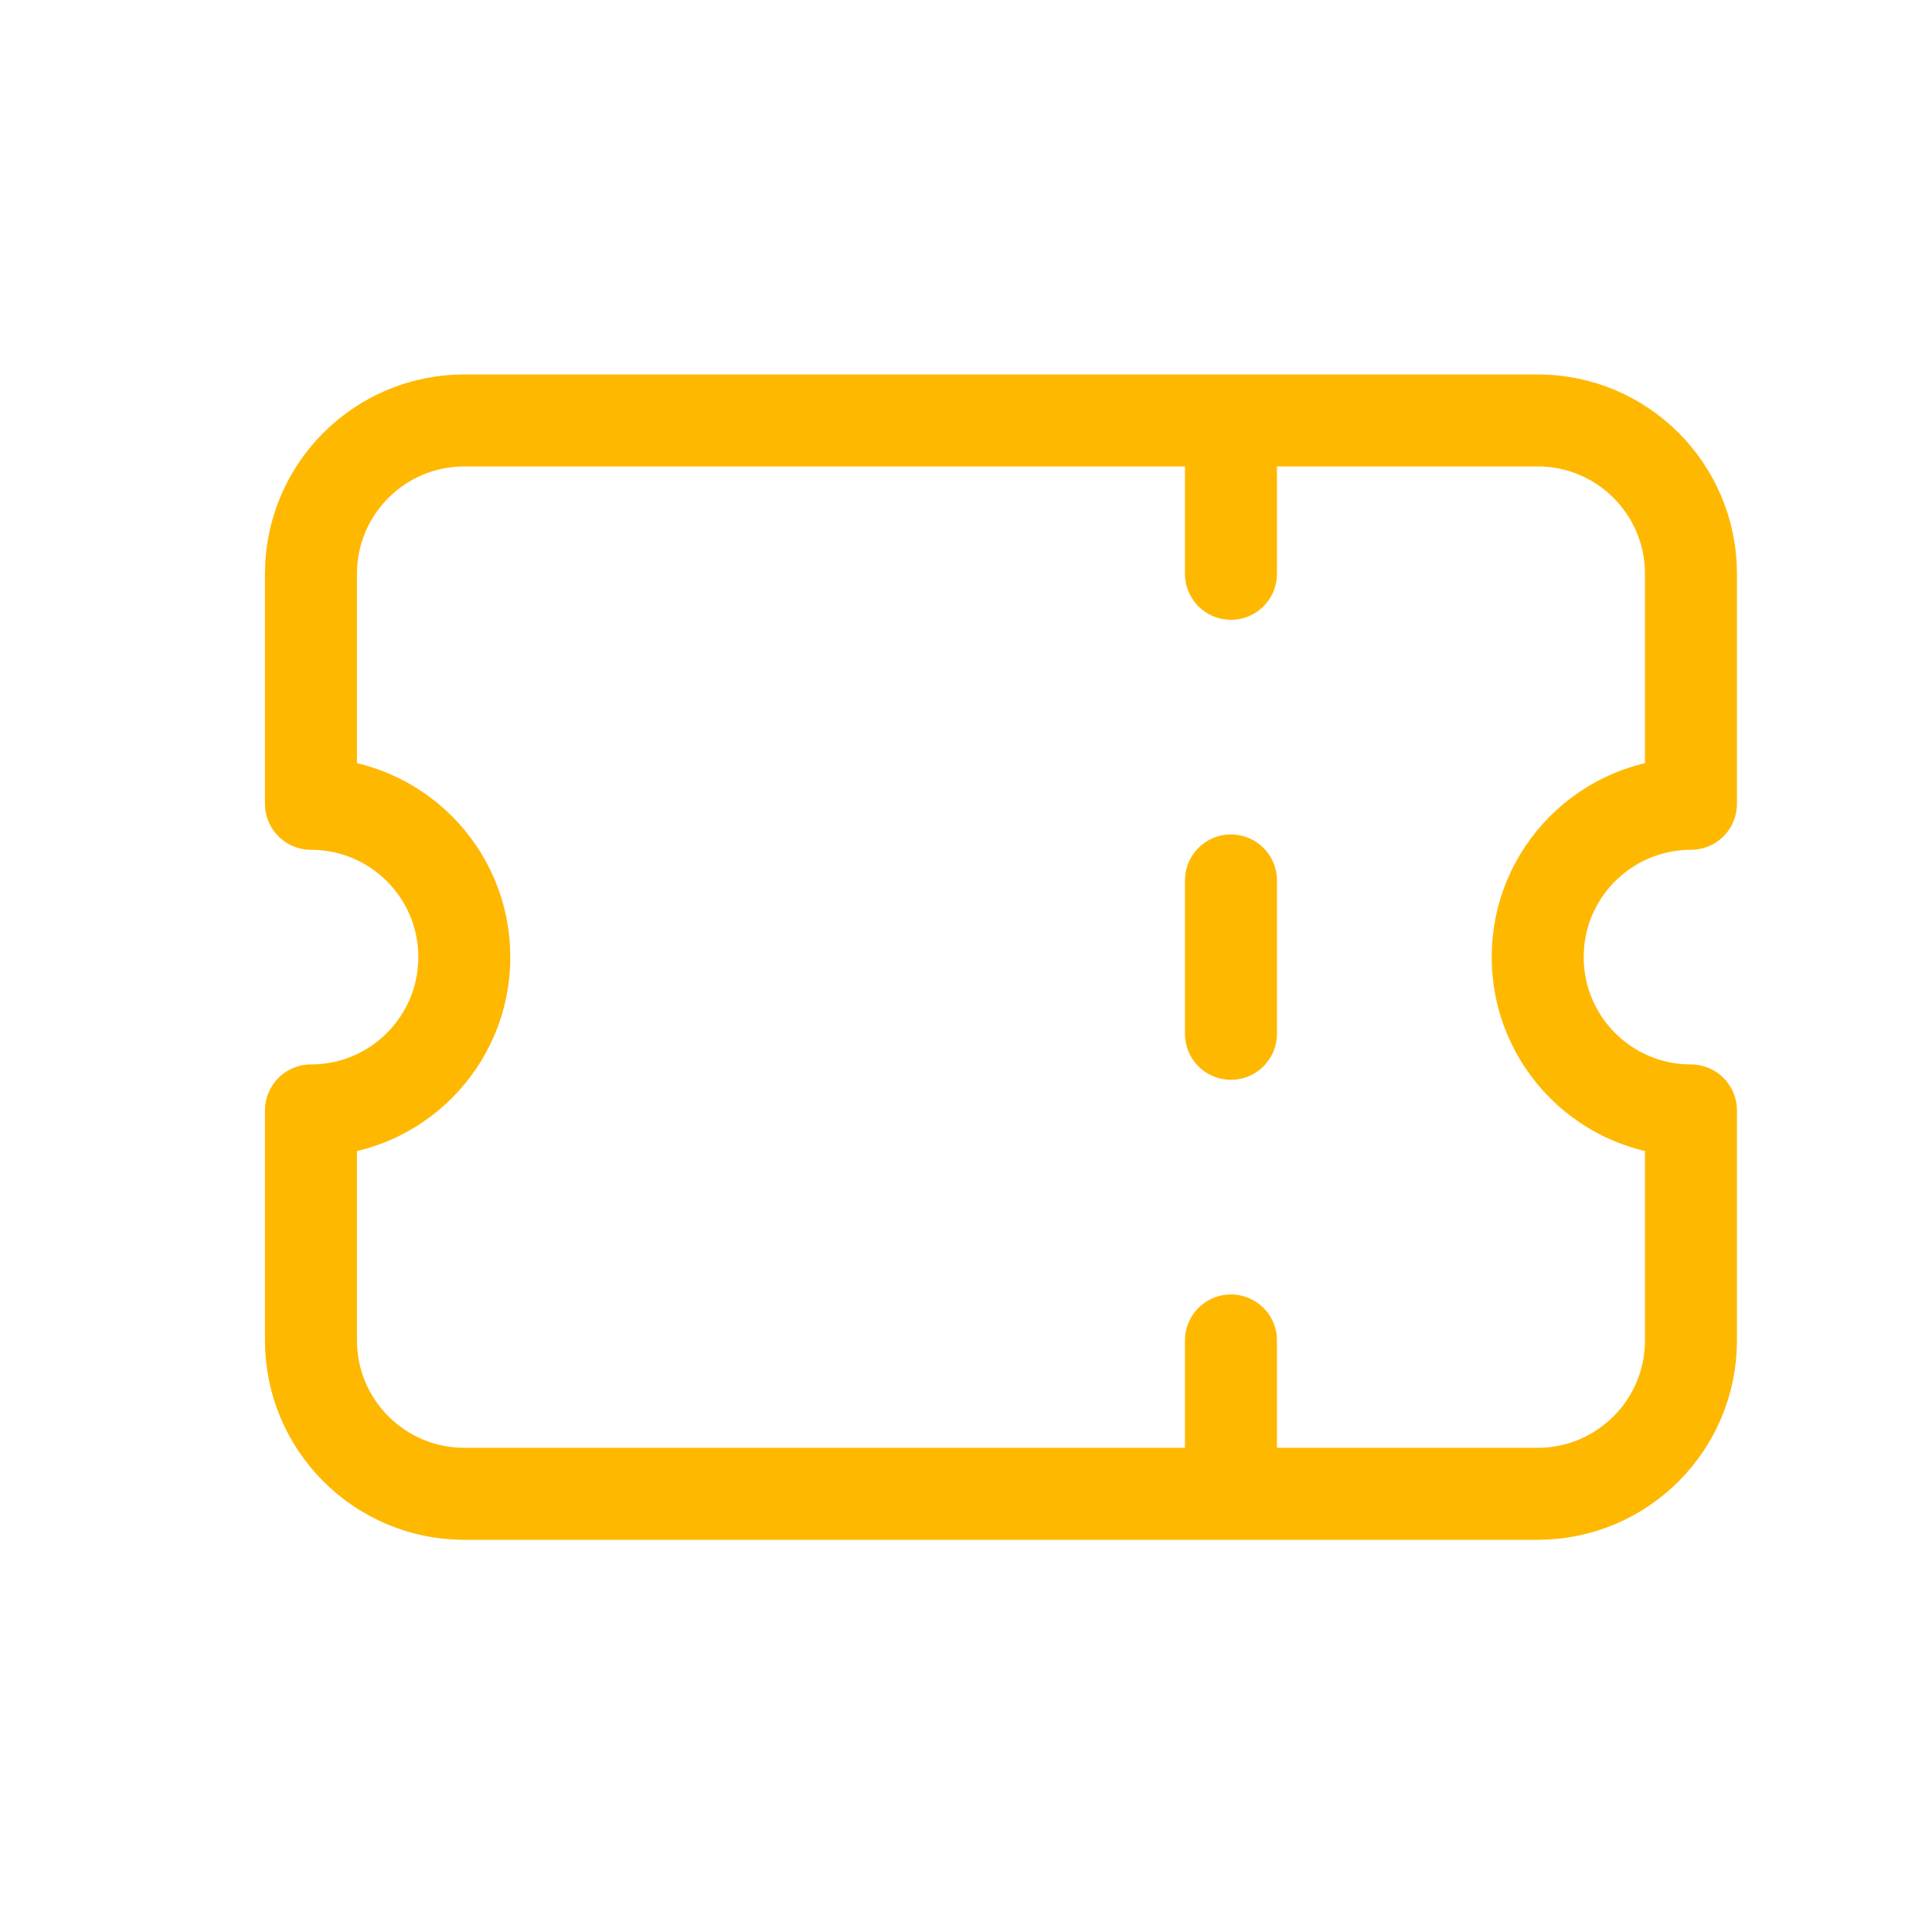 <svg width="21" height="21" viewBox="0 0 21 21" fill="none" xmlns="http://www.w3.org/2000/svg">
<path d="M13.38 4.57V6.237M13.38 9.57V11.237M13.38 14.57V16.237M5.047 4.57C4.127 4.57 3.38 5.316 3.38 6.237V8.737C4.301 8.737 5.047 9.483 5.047 10.403C5.047 11.324 4.301 12.07 3.38 12.07V14.57C3.38 15.49 4.127 16.237 5.047 16.237H16.714C17.634 16.237 18.38 15.49 18.38 14.57V12.07C17.46 12.07 16.714 11.324 16.714 10.403C16.714 9.483 17.46 8.737 18.38 8.737V6.237C18.38 5.316 17.634 4.57 16.714 4.57H5.047Z" stroke="#FFB800" stroke-linecap="round" stroke-linejoin="round"/>
</svg>
